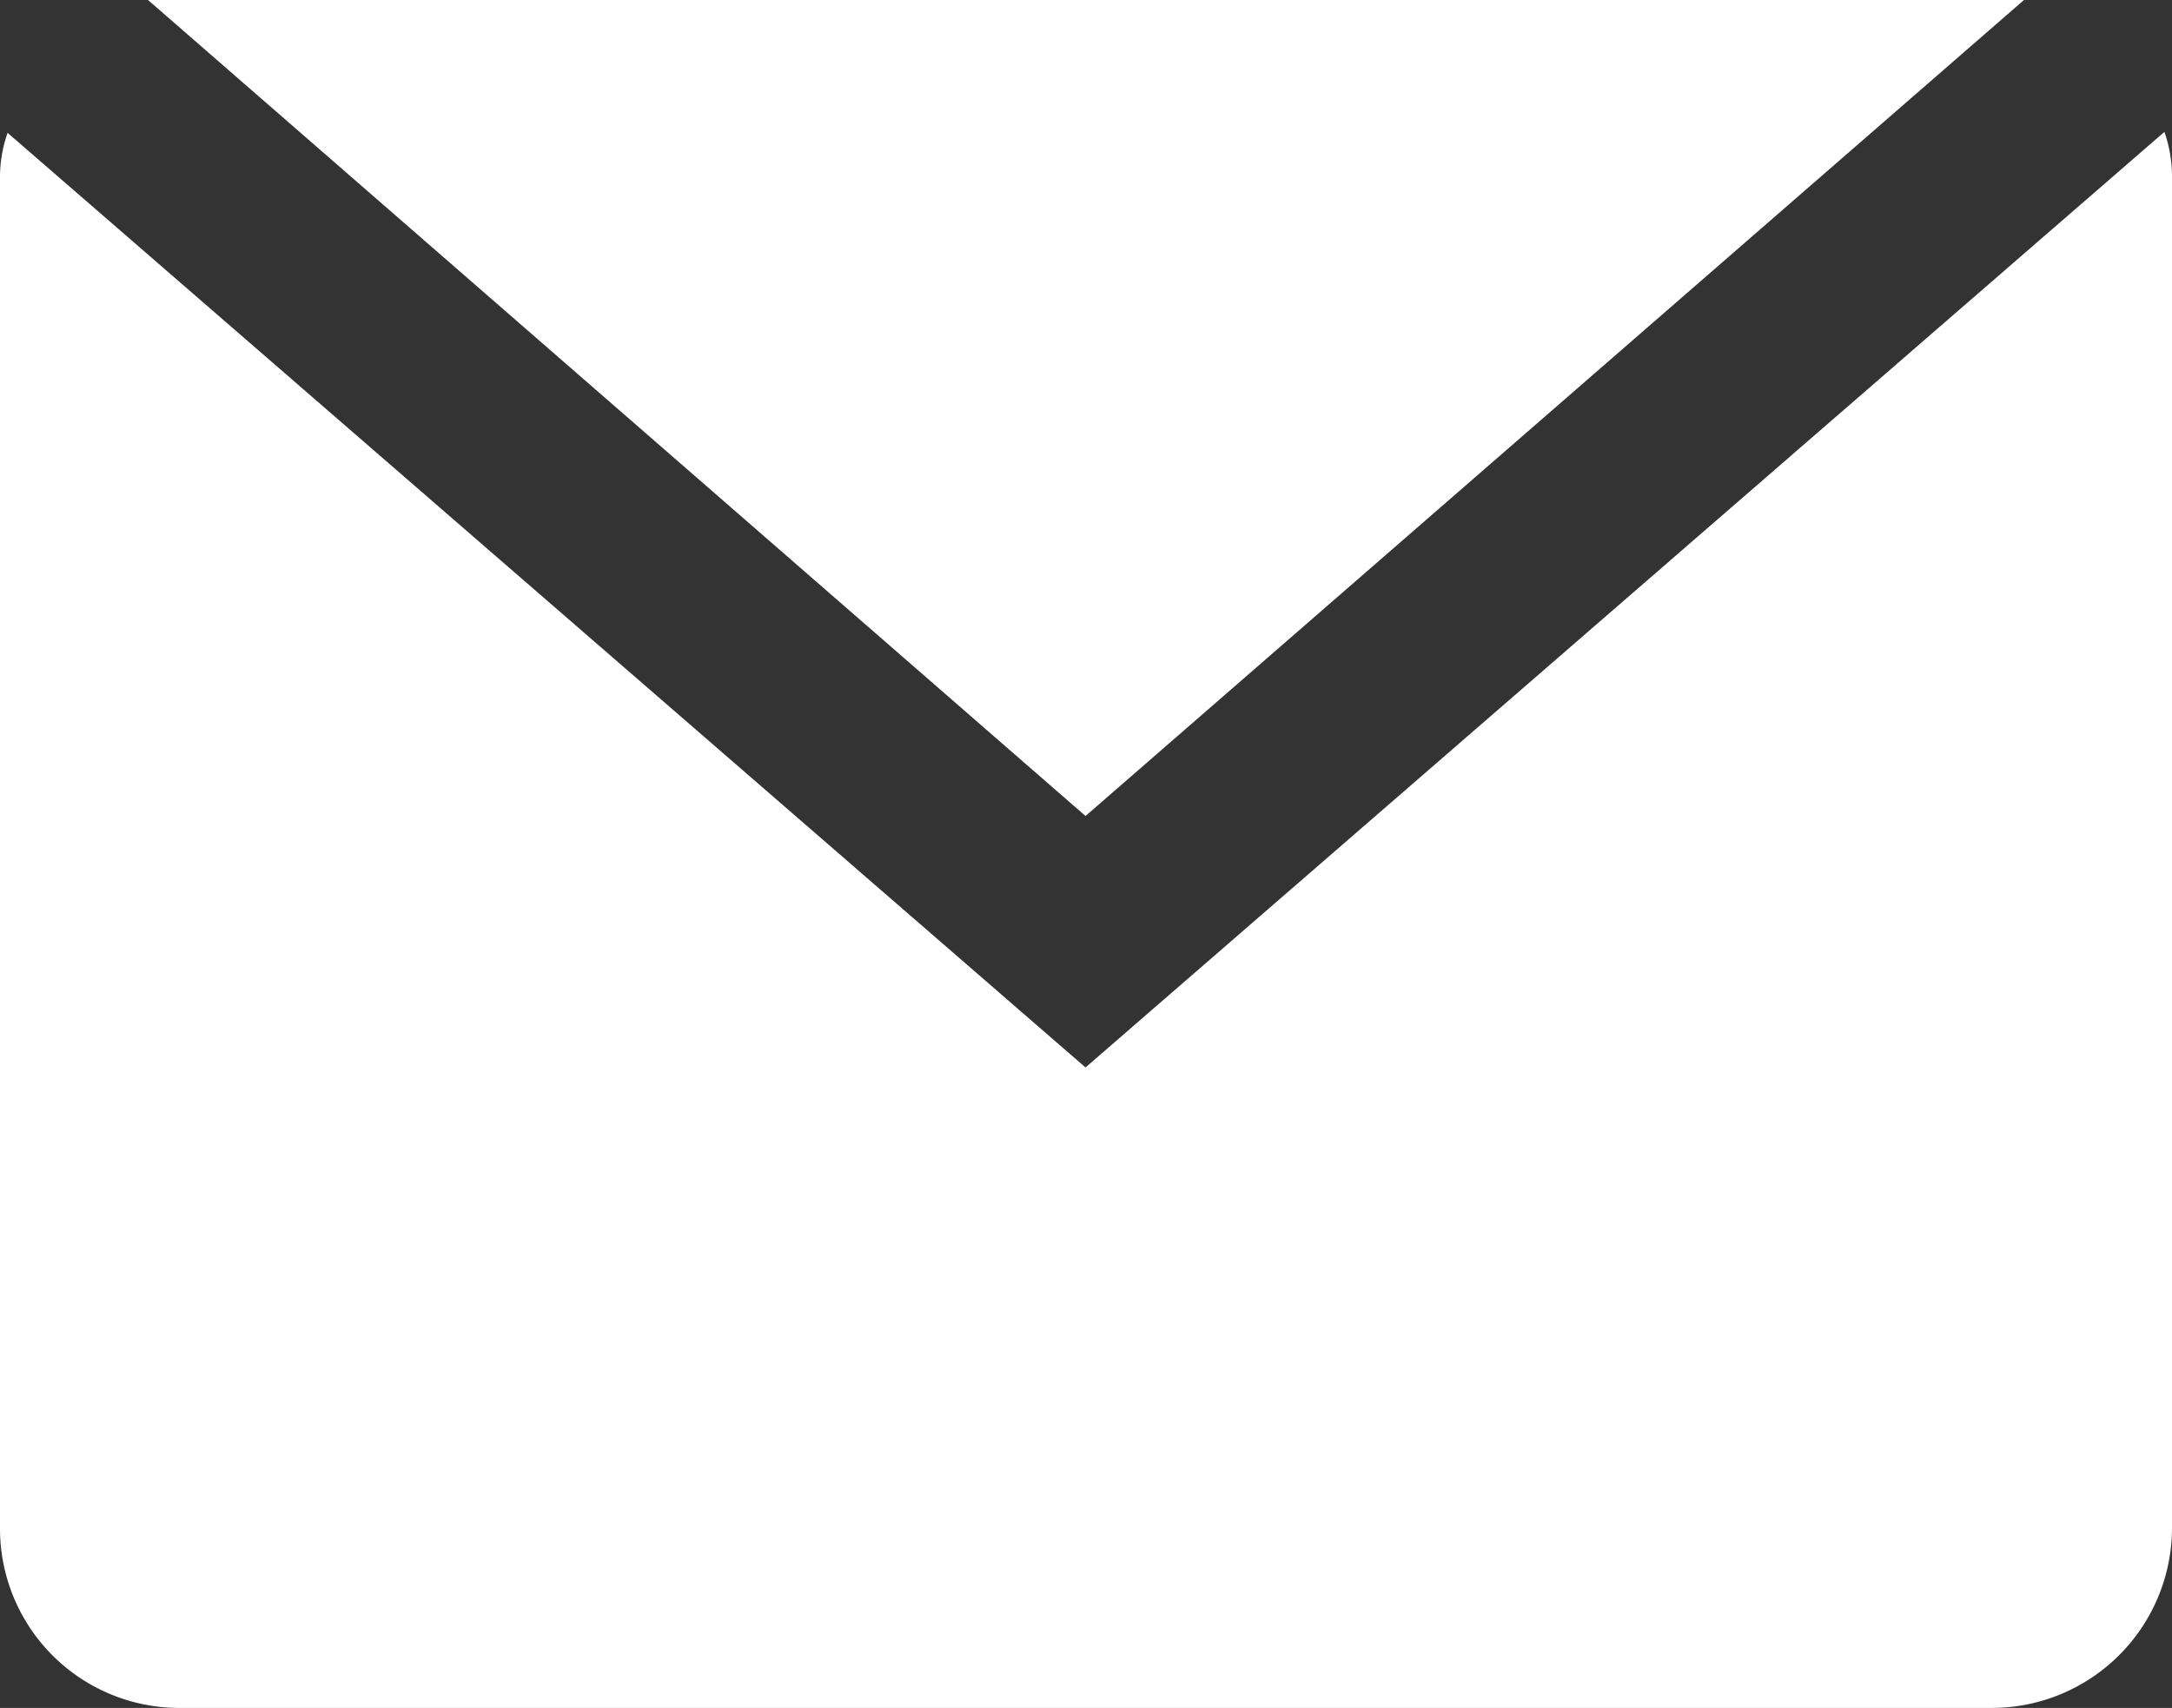 <svg xmlns="http://www.w3.org/2000/svg" viewBox="0 0 22.89 18"><rect x="0" y="0" width="22.89" height="18" fill="#333333" stroke="none"/><defs><style>.cls-1{fill:#fff;}</style></defs><g id="Layer_2" data-name="Layer 2"><g id="Layer_1-2" data-name="Layer 1"><path class="cls-1" d="M11.44,8.6,1.56,0a1.19,1.19,0,0,1,.33,0H21a1.19,1.19,0,0,1,.33,0Z"/><path class="cls-1" d="M22.89,1.9V16.1A1.9,1.9,0,0,1,21,18H1.89A1.89,1.89,0,0,1,0,16.1V1.9a1.42,1.42,0,0,1,.08-.5l11.36,9.85L22.81,1.39A1.44,1.44,0,0,1,22.89,1.9Z"/></g></g></svg>